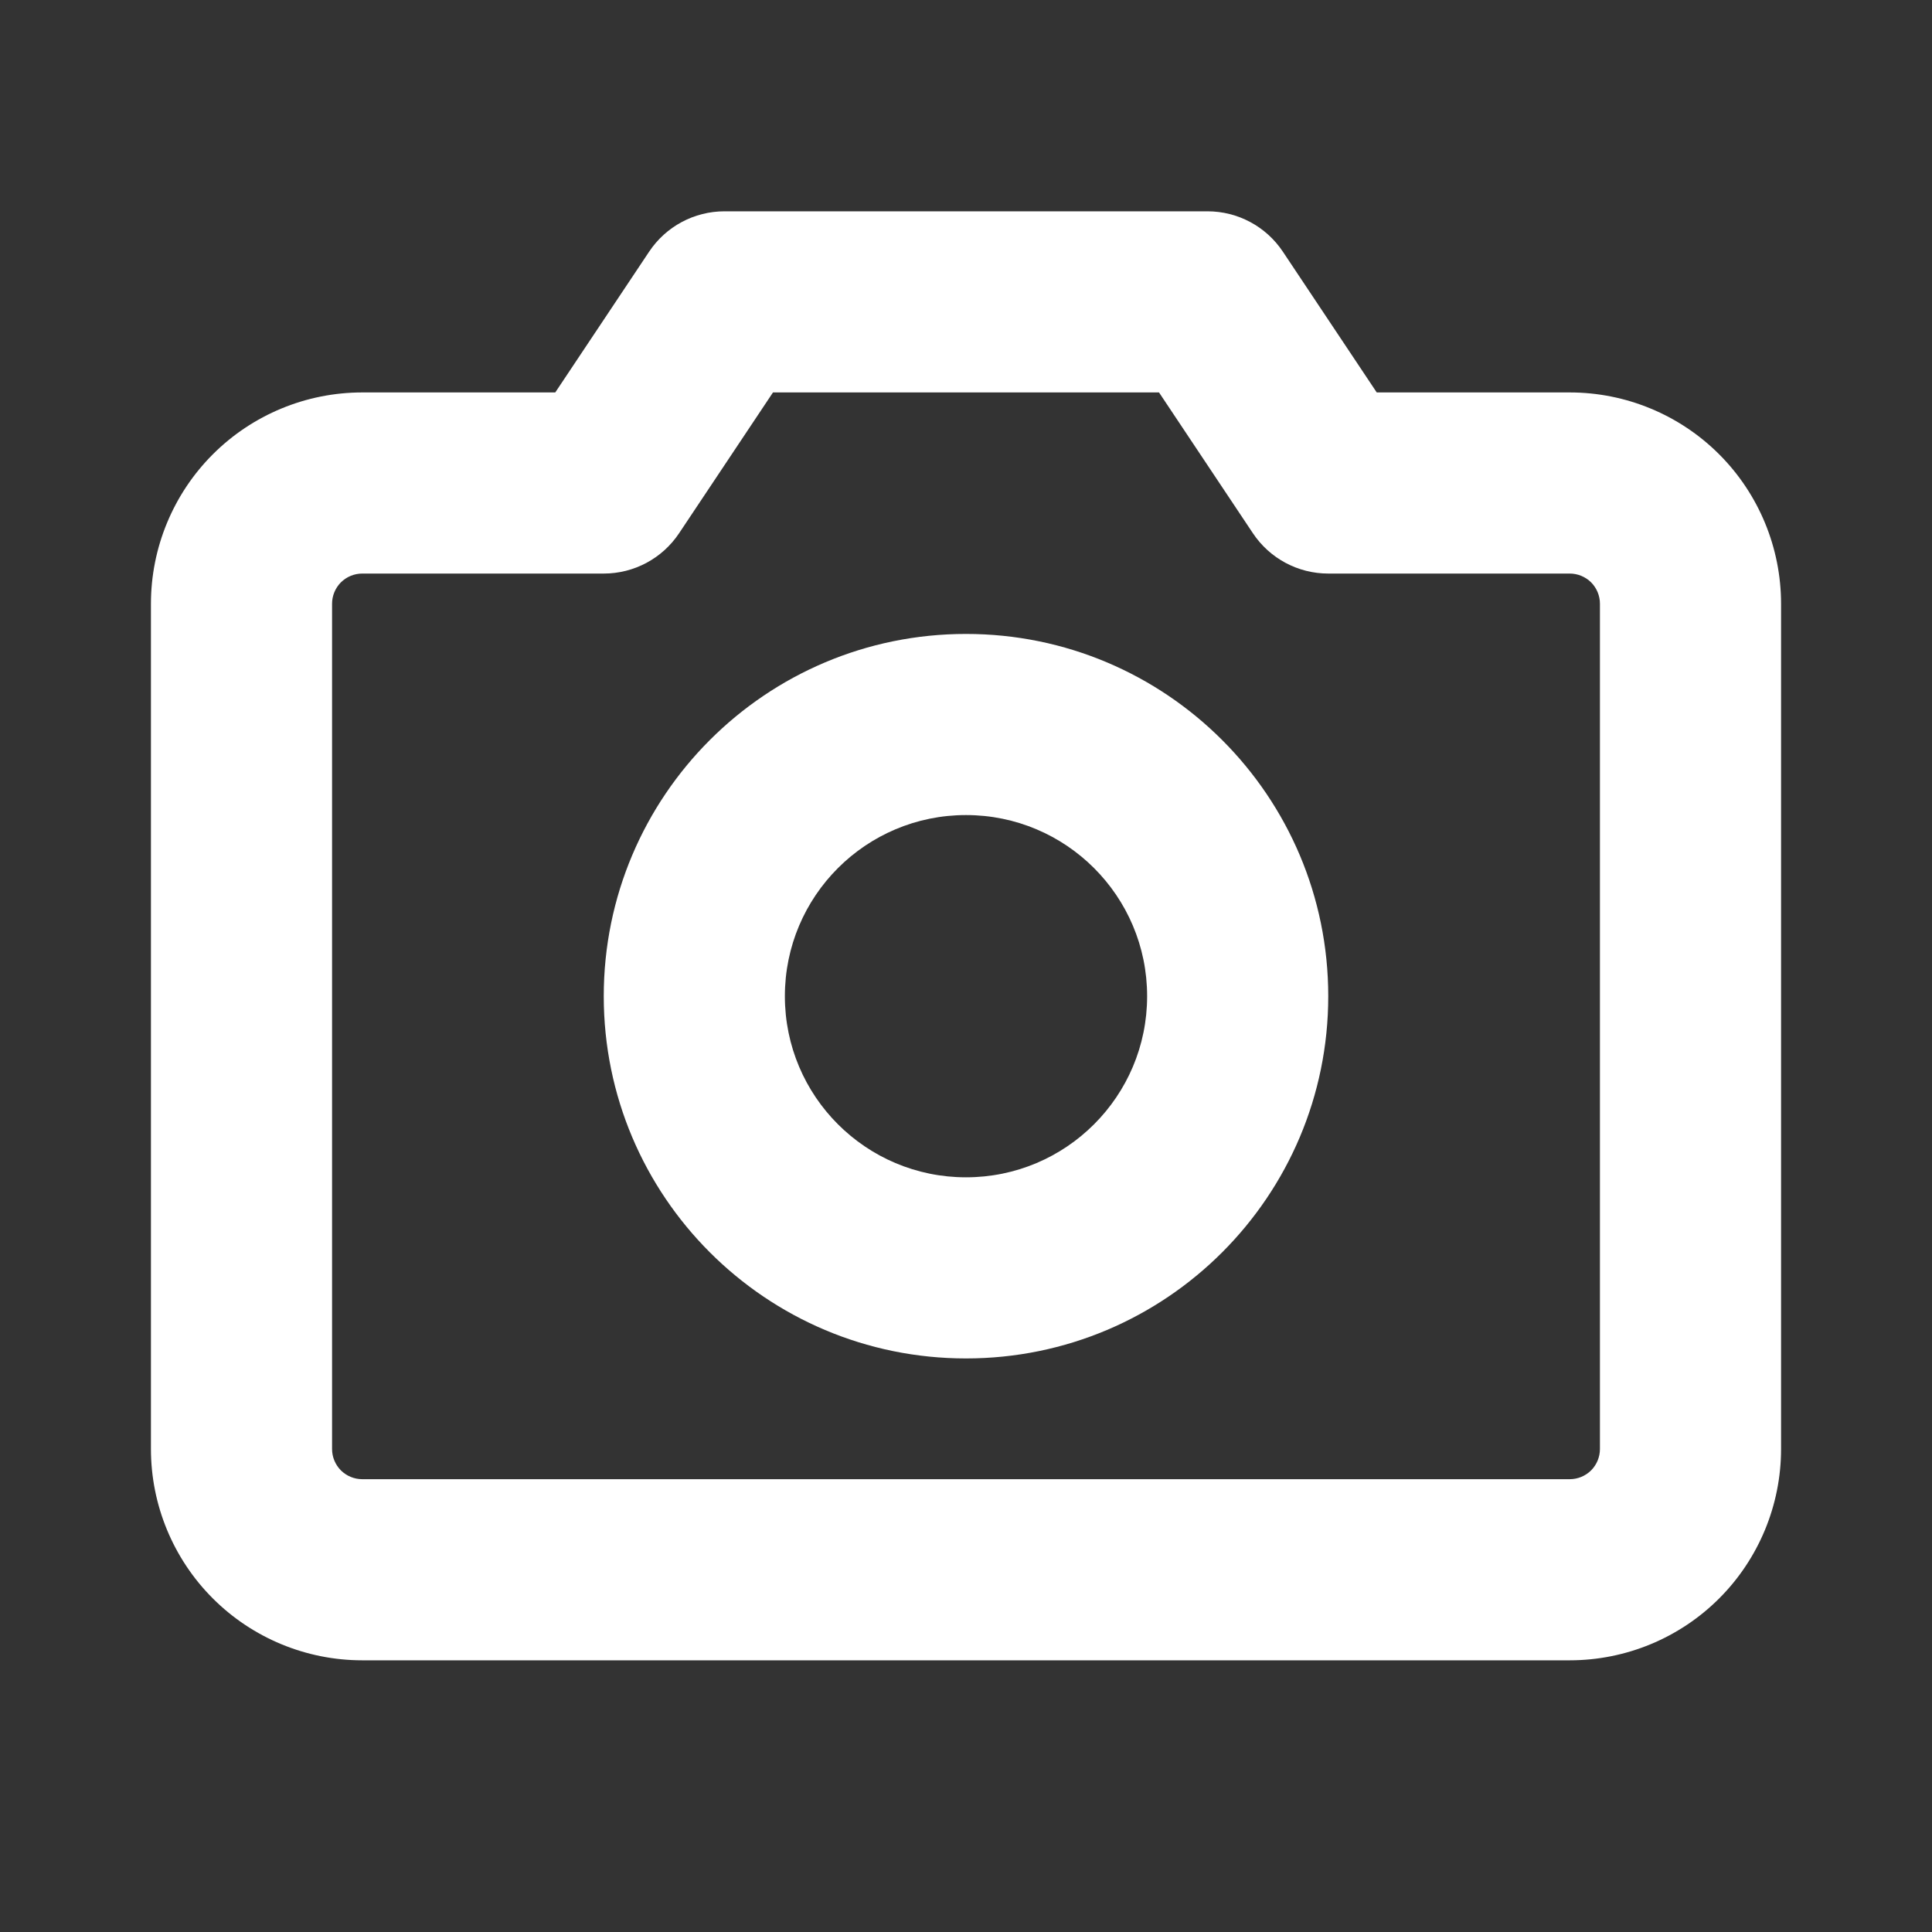 <svg width="32" height="32" viewBox="0 0 32 32" fill="none" xmlns="http://www.w3.org/2000/svg">
<rect x="0" y="0" width="32" height="32" fill="#333333" stroke="none"/>
<path fill-rule="evenodd" clip-rule="evenodd" d="M10.752 4.168C11.03 3.751 11.498 3.5 12 3.5H20C20.502 3.5 20.97 3.751 21.248 4.168L22.803 6.5H26C26.928 6.5 27.819 6.869 28.475 7.525C29.131 8.181 29.5 9.072 29.5 10V24C29.5 24.928 29.131 25.819 28.475 26.475C27.819 27.131 26.928 27.5 26 27.5H6C5.072 27.5 4.181 27.131 3.525 26.475C2.869 25.819 2.5 24.928 2.5 24V10C2.5 9.072 2.869 8.181 3.525 7.525C4.181 6.869 5.072 6.5 6 6.5H9.197L10.752 4.168ZM11.248 8.832L12.803 6.5H19.197L20.752 8.832C21.03 9.249 21.498 9.5 22 9.5H26C26.133 9.5 26.26 9.553 26.354 9.646C26.447 9.74 26.5 9.867 26.5 10V24C26.5 24.133 26.447 24.26 26.354 24.354C26.26 24.447 26.133 24.5 26 24.5H6C5.867 24.5 5.74 24.447 5.646 24.354C5.553 24.26 5.5 24.133 5.5 24V10C5.5 9.867 5.553 9.74 5.646 9.646C5.74 9.553 5.867 9.5 6 9.5H10C10.502 9.5 10.97 9.249 11.248 8.832ZM10 16.5C10 13.186 12.686 10.5 16 10.5C19.314 10.5 22 13.186 22 16.5C22 19.814 19.314 22.5 16 22.5C12.686 22.5 10 19.814 10 16.5ZM16 13.5C14.343 13.5 13 14.843 13 16.5C13 18.157 14.343 19.5 16 19.5C17.657 19.5 19 18.157 19 16.5C19 14.843 17.657 13.5 16 13.5Z" fill="white"/>
</svg>
